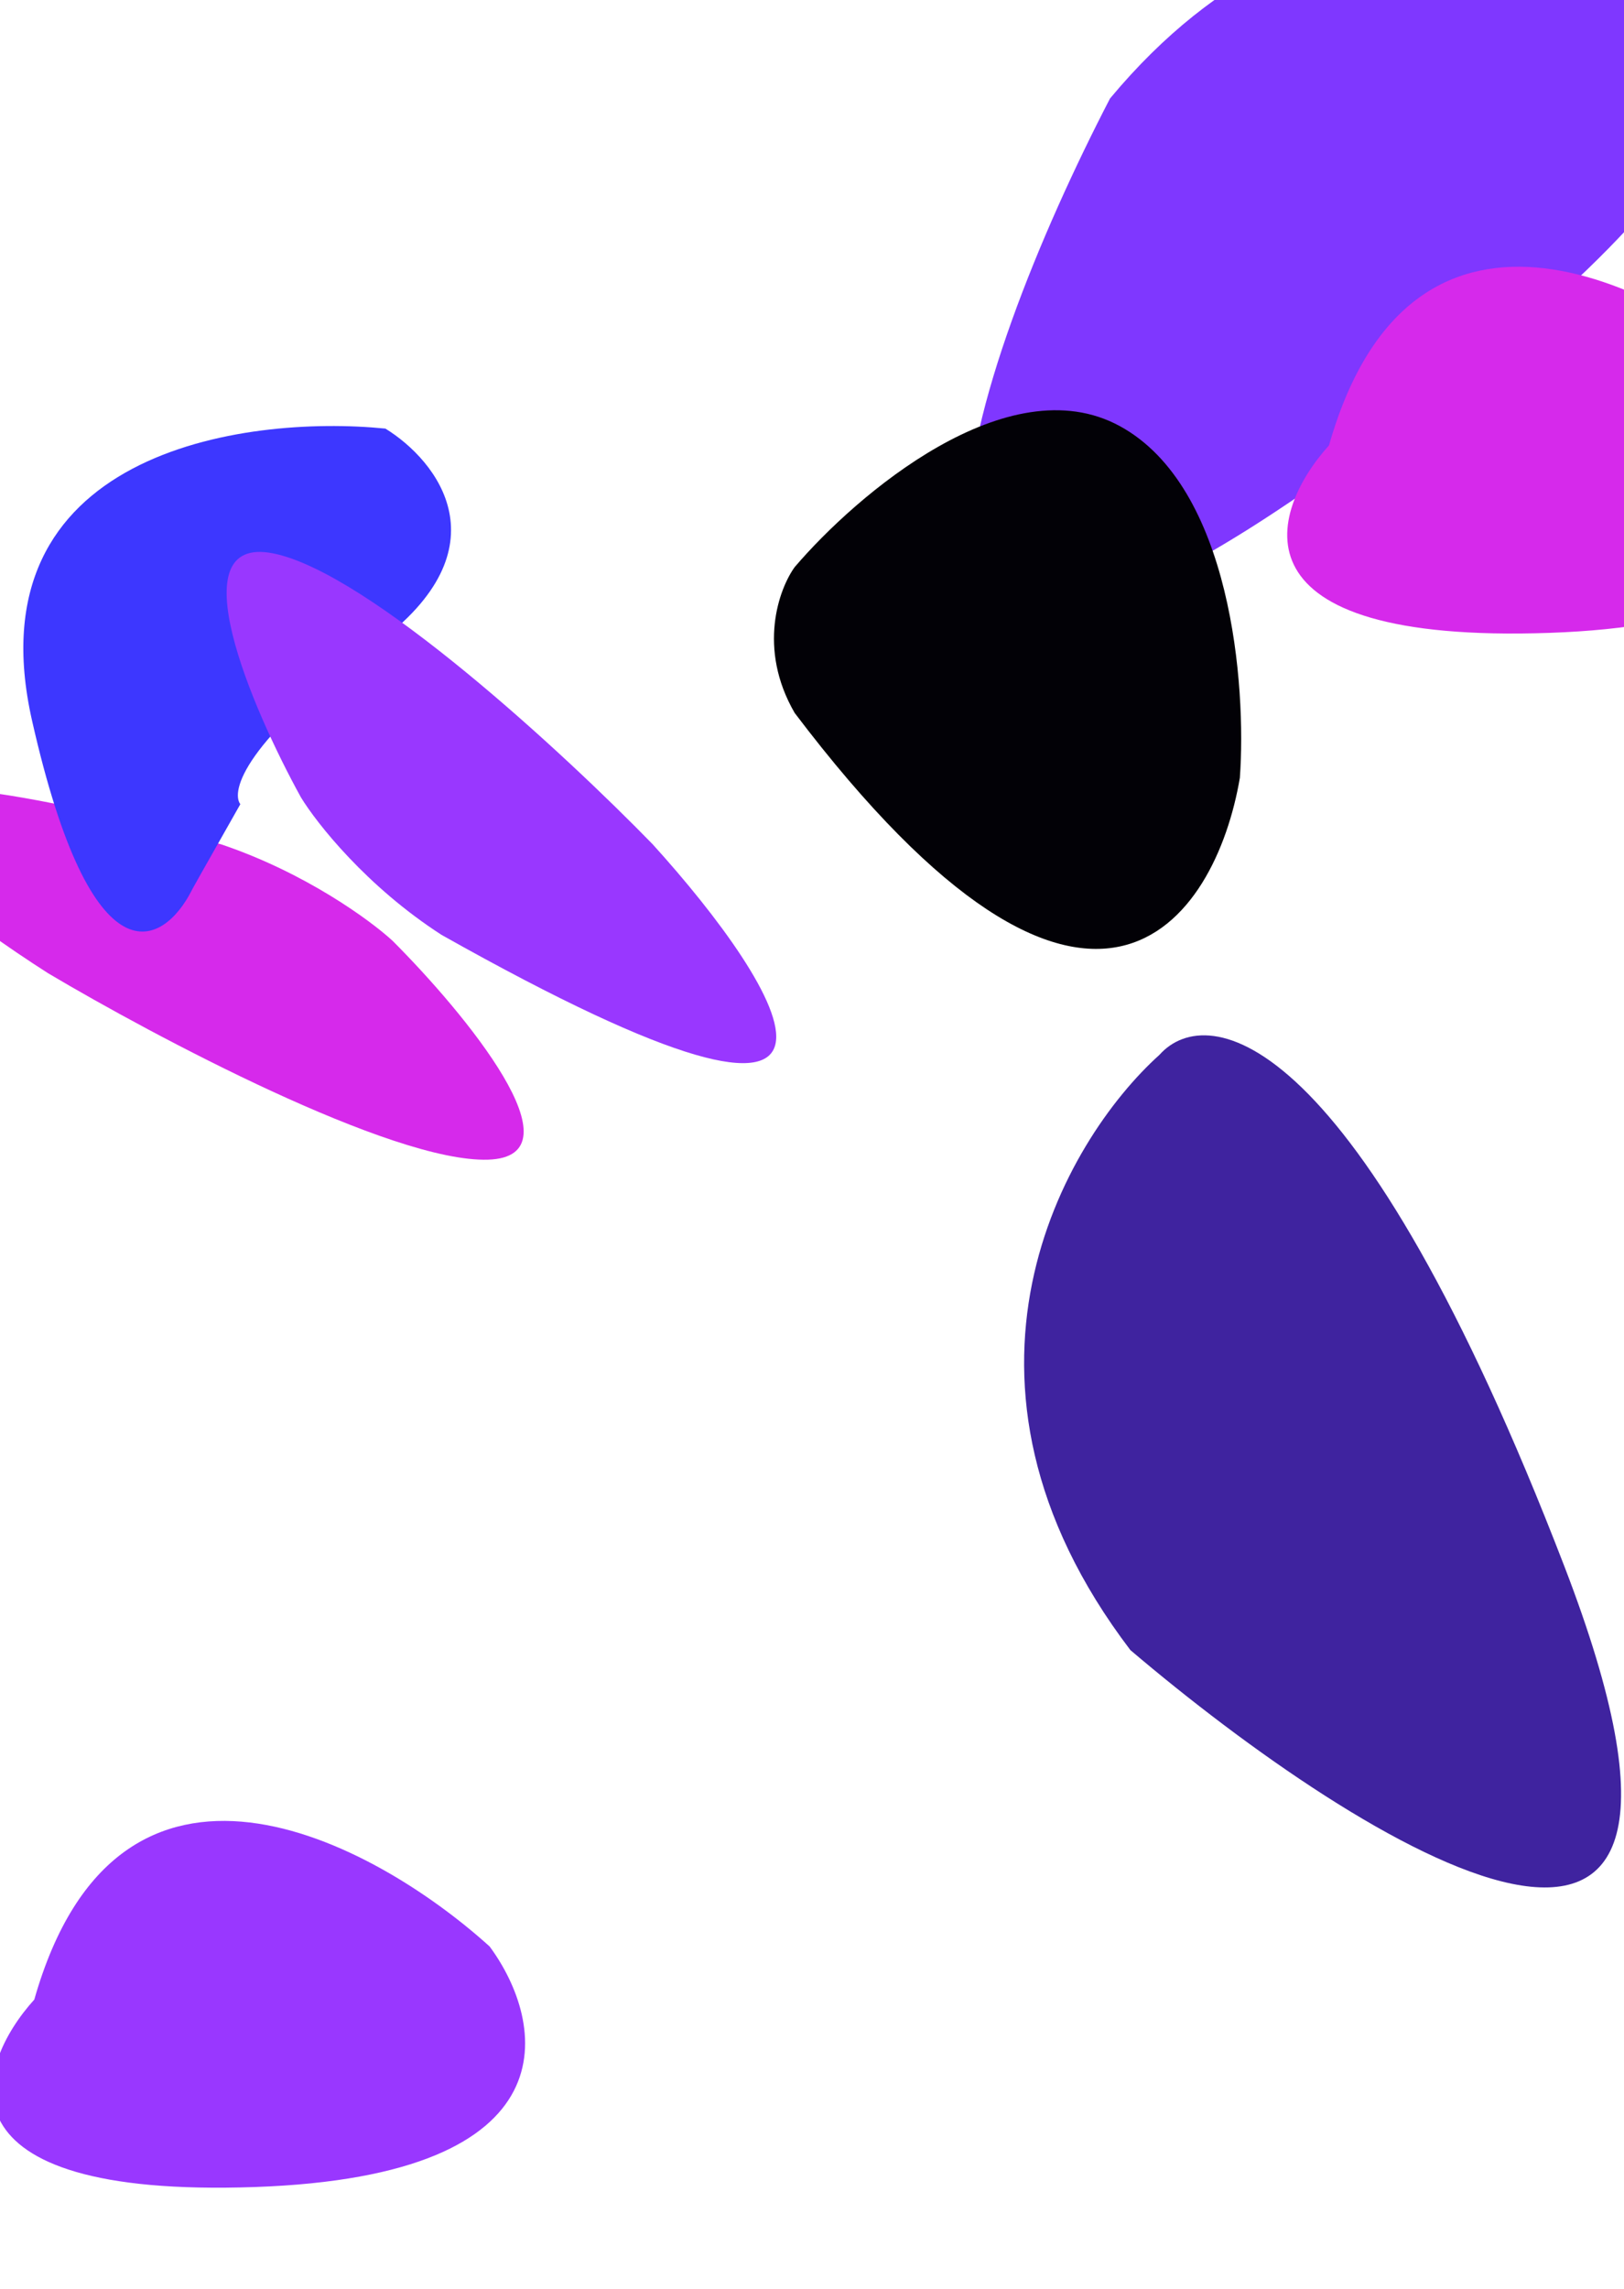 <svg width="1366" height="1925" viewBox="0 0 1366 1925" fill="none" xmlns="http://www.w3.org/2000/svg">
<path d="M410.355 975.245C491.074 972.836 390.564 851.543 330.219 791.198C311.683 774.093 256.886 733.916 185.988 710.051C-257.955 587.724 -95.979 731.371 40.502 818.486C130.153 871.742 329.636 977.653 410.355 975.245Z" fill="#D629EB"/>
<path d="M1084.5 422.527C681.882 694.294 816.192 309.291 933.674 82.82C1116.34 -136.583 1338.66 -67.507 1426.99 -5.544C1480.59 23.911 1487.11 150.761 1084.5 422.527Z" fill="#7F37FF"/>
<path d="M1315.68 1316.8C1490.35 1770.06 1145.22 1552.92 950.821 1387.69C777.915 1160.52 895.041 959.316 975.217 887.112C1015.93 841.481 1141.02 863.536 1315.68 1316.8Z" fill="#3F239F"/>
<path d="M316.114 541.916C205.52 623.083 194.048 665.338 202.136 676.319C167.89 736.612 160.541 749.915 161.148 749.03C137.604 795.113 77.798 830.993 26.921 605.849C-23.956 380.705 203.88 348.425 324.157 360.429C367.557 387.104 426.708 460.748 316.114 541.916Z" fill="#3D37FF"/>
<path d="M1303.3 532.219C1032.6 541.616 1066.87 431.035 1117.85 374.57C1188.72 125.782 1402.7 241.134 1500.84 329.909C1547.78 393.43 1573.99 522.822 1303.3 532.219Z" fill="#D629EB"/>
<path d="M214.297 1839.22C-56.398 1848.62 -22.127 1738.03 28.846 1681.57C99.719 1432.78 313.704 1548.13 411.838 1636.91C458.78 1700.43 484.991 1829.82 214.297 1839.22Z" fill="#9937FF"/>
<path d="M941.879 358.317C847.767 307.067 720.354 416.039 668.412 476.931C655.273 495.115 636.877 545.097 668.412 599.55C919.213 930.669 1022.56 773.885 1042.89 654.102C1048.43 576.861 1035.99 409.566 941.879 358.317Z" fill="#020106"/>
<path d="M229.83 465.392C148.992 449.138 211.683 595.401 253.133 670.564C266.302 692.202 308.407 745.63 371.473 786.249C774.655 1013.11 657.798 829.941 548.971 710.001C476.273 635.237 310.667 481.646 229.83 465.392Z" fill="#9937FF"/>
</svg>

